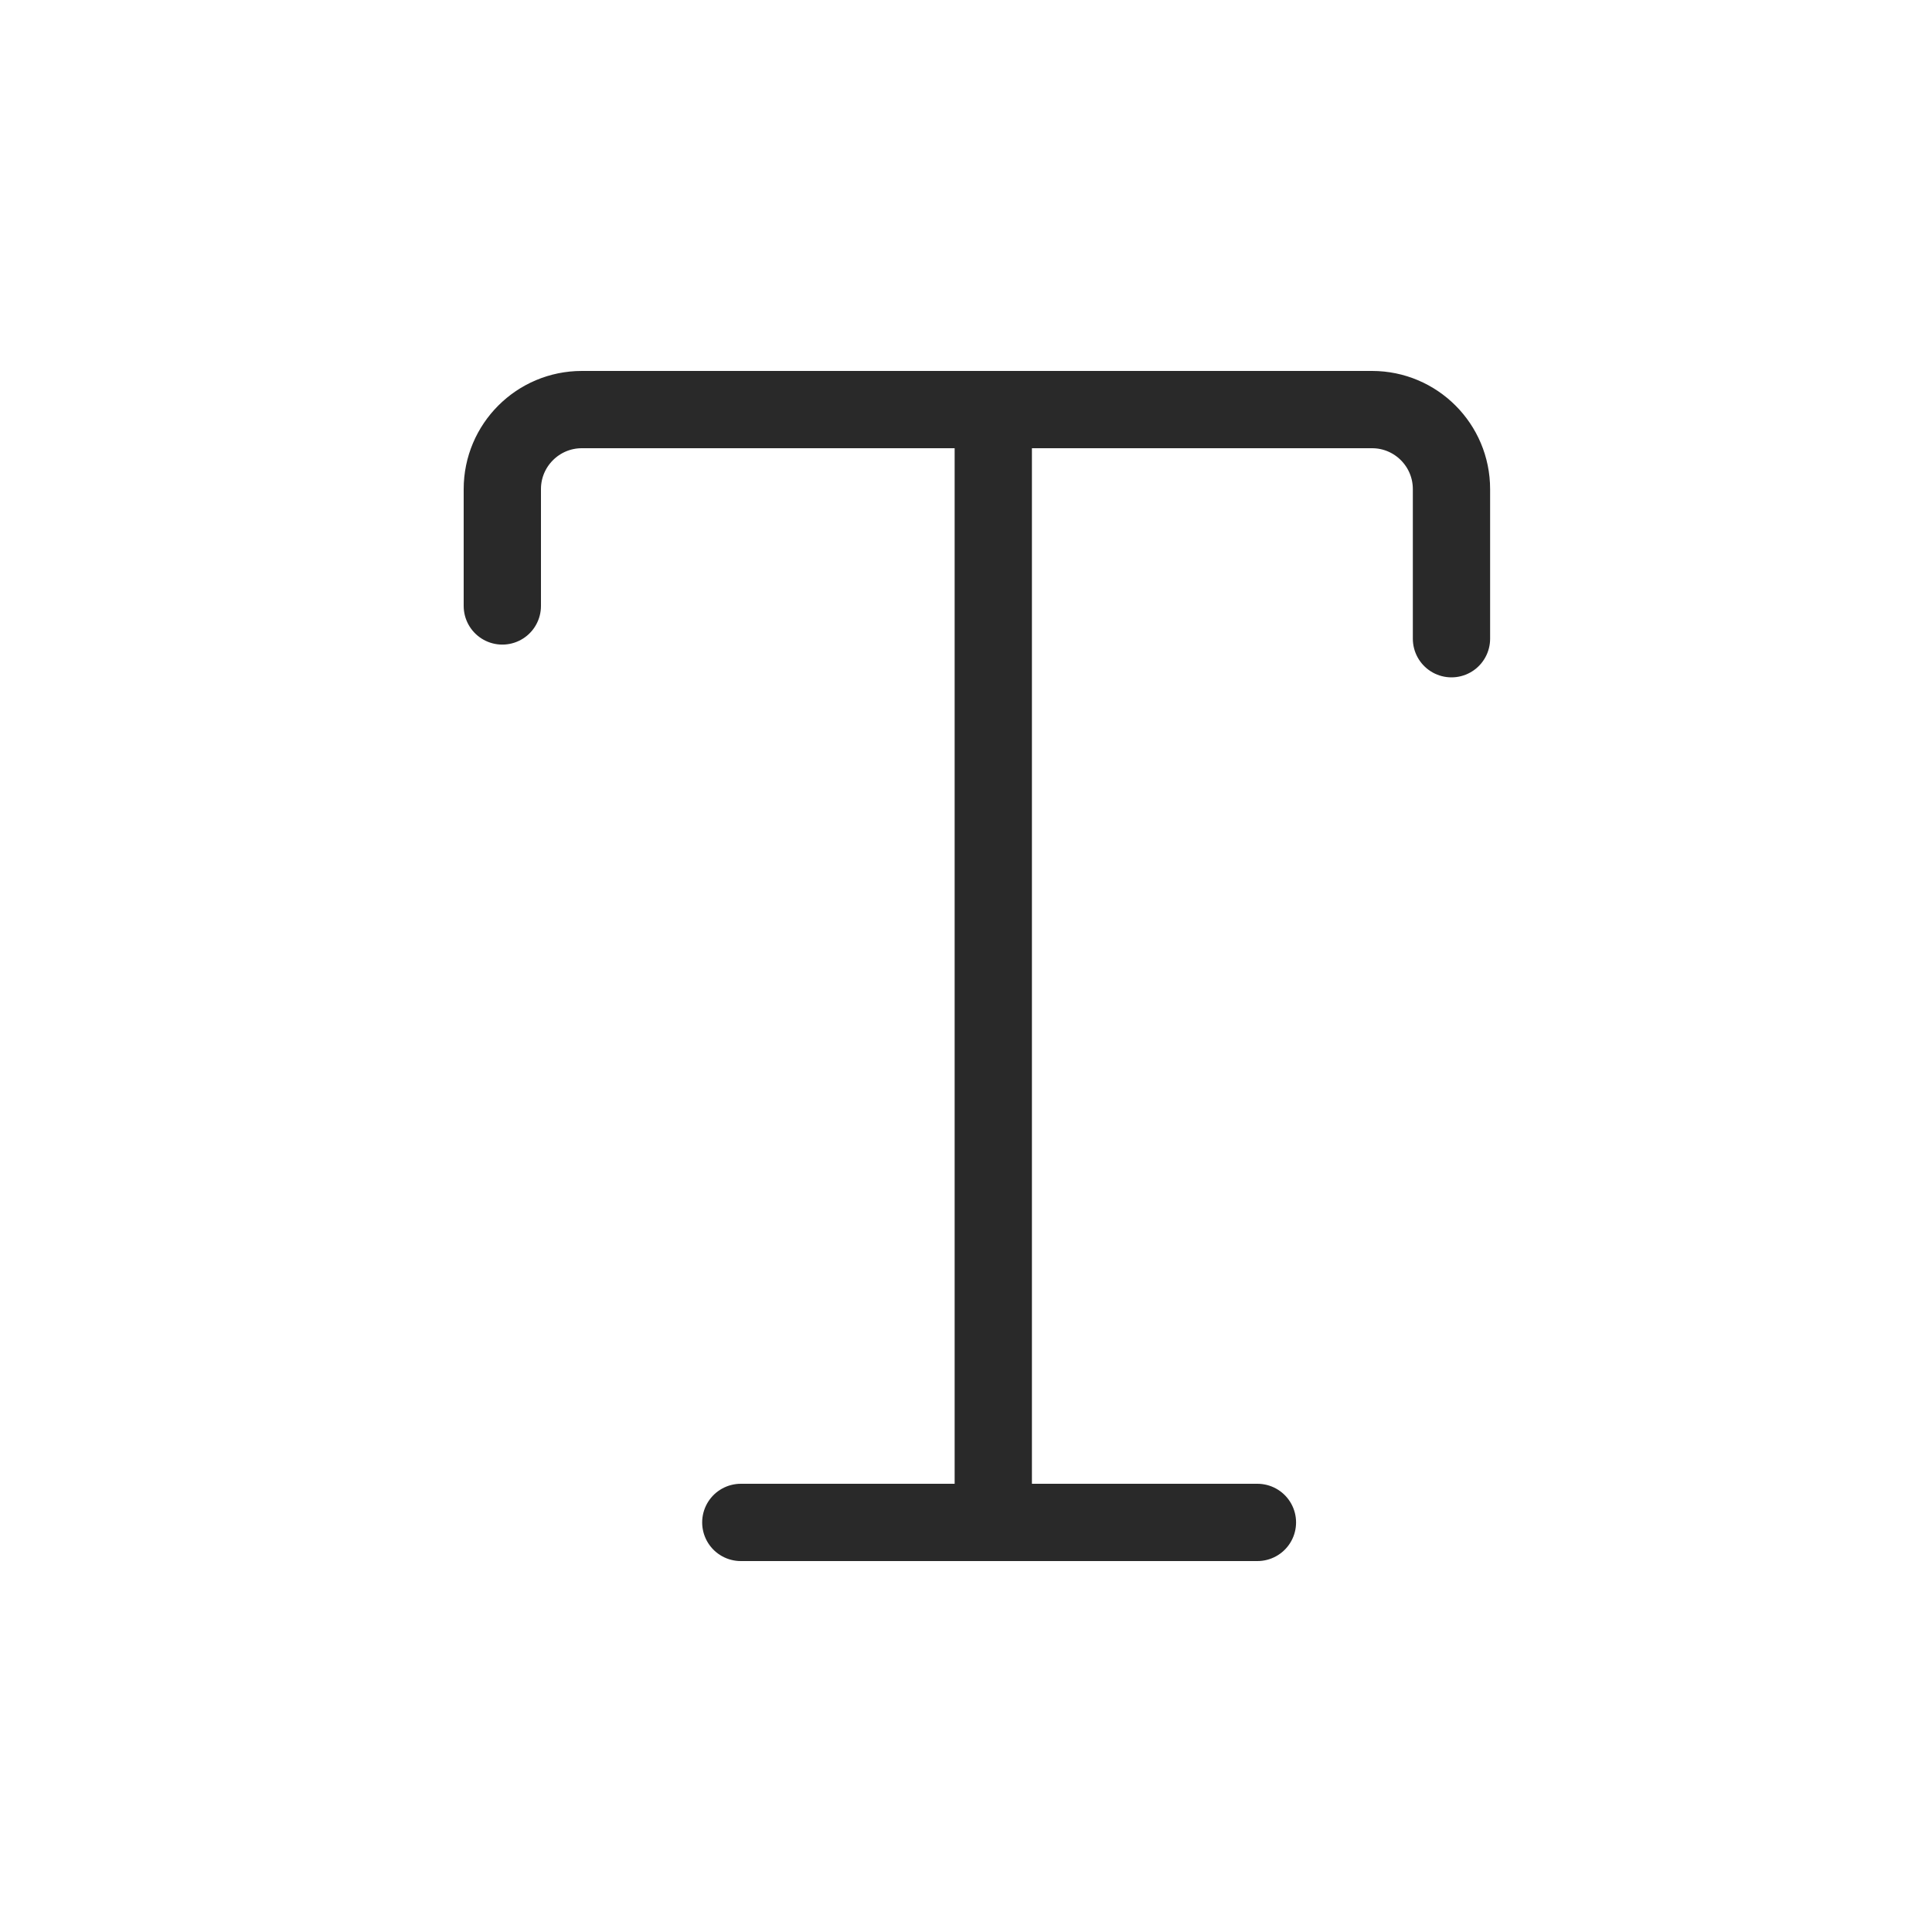 <svg width="25" height="25" viewBox="0 0 25 25" fill="none" xmlns="http://www.w3.org/2000/svg">
<path d="M9.586 19.7H12.853M12.853 19.7H16.271M12.853 19.7V5.3M12.853 5.3H7.529C6.961 5.3 6.5 5.761 6.5 6.329V7.841M12.853 5.3H17.754C18.322 5.3 18.782 5.761 18.782 6.329V8.265" stroke="#292929" stroke-linecap="round" stroke-linejoin="round"/>
</svg>
